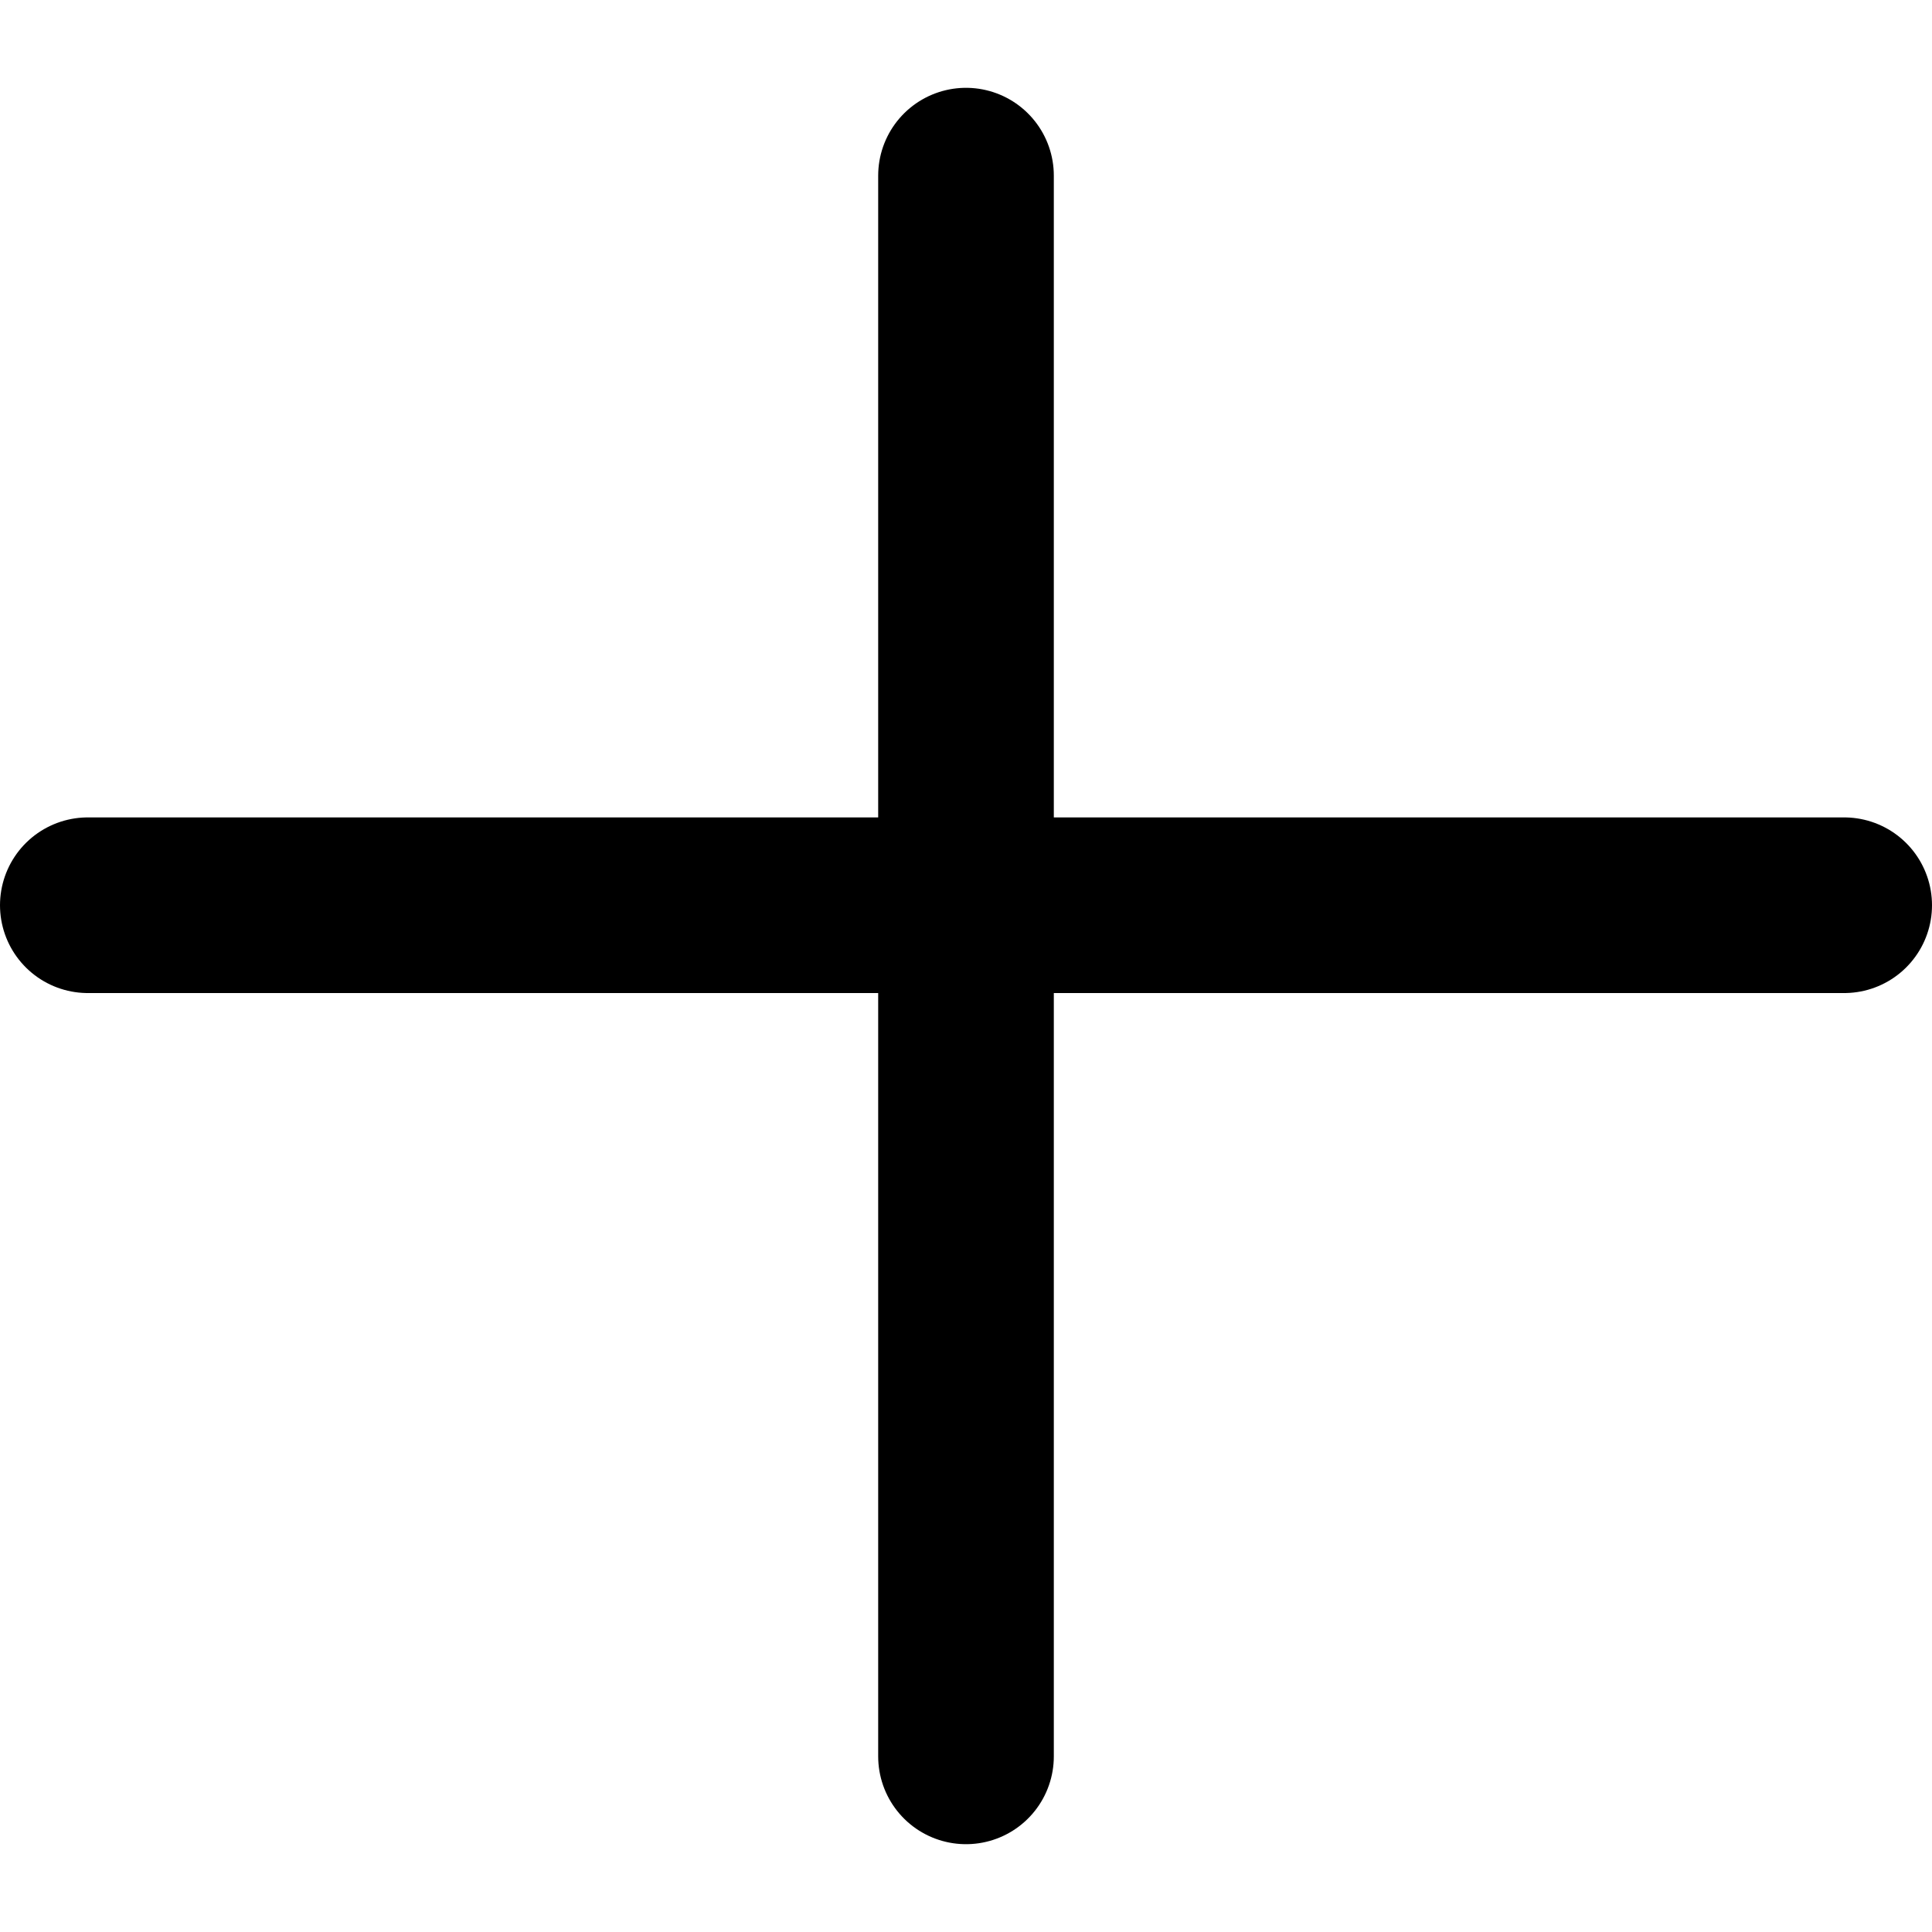<svg width="11" height="11" viewBox="0 0 11 11" fill="none" xmlns="http://www.w3.org/2000/svg">
<path d="M0.5 5.154H10.5" stroke="black" stroke-linecap="round"/>
<path d="M5.5 1V9.308V10" stroke="black" stroke-linecap="round"/>
</svg>
